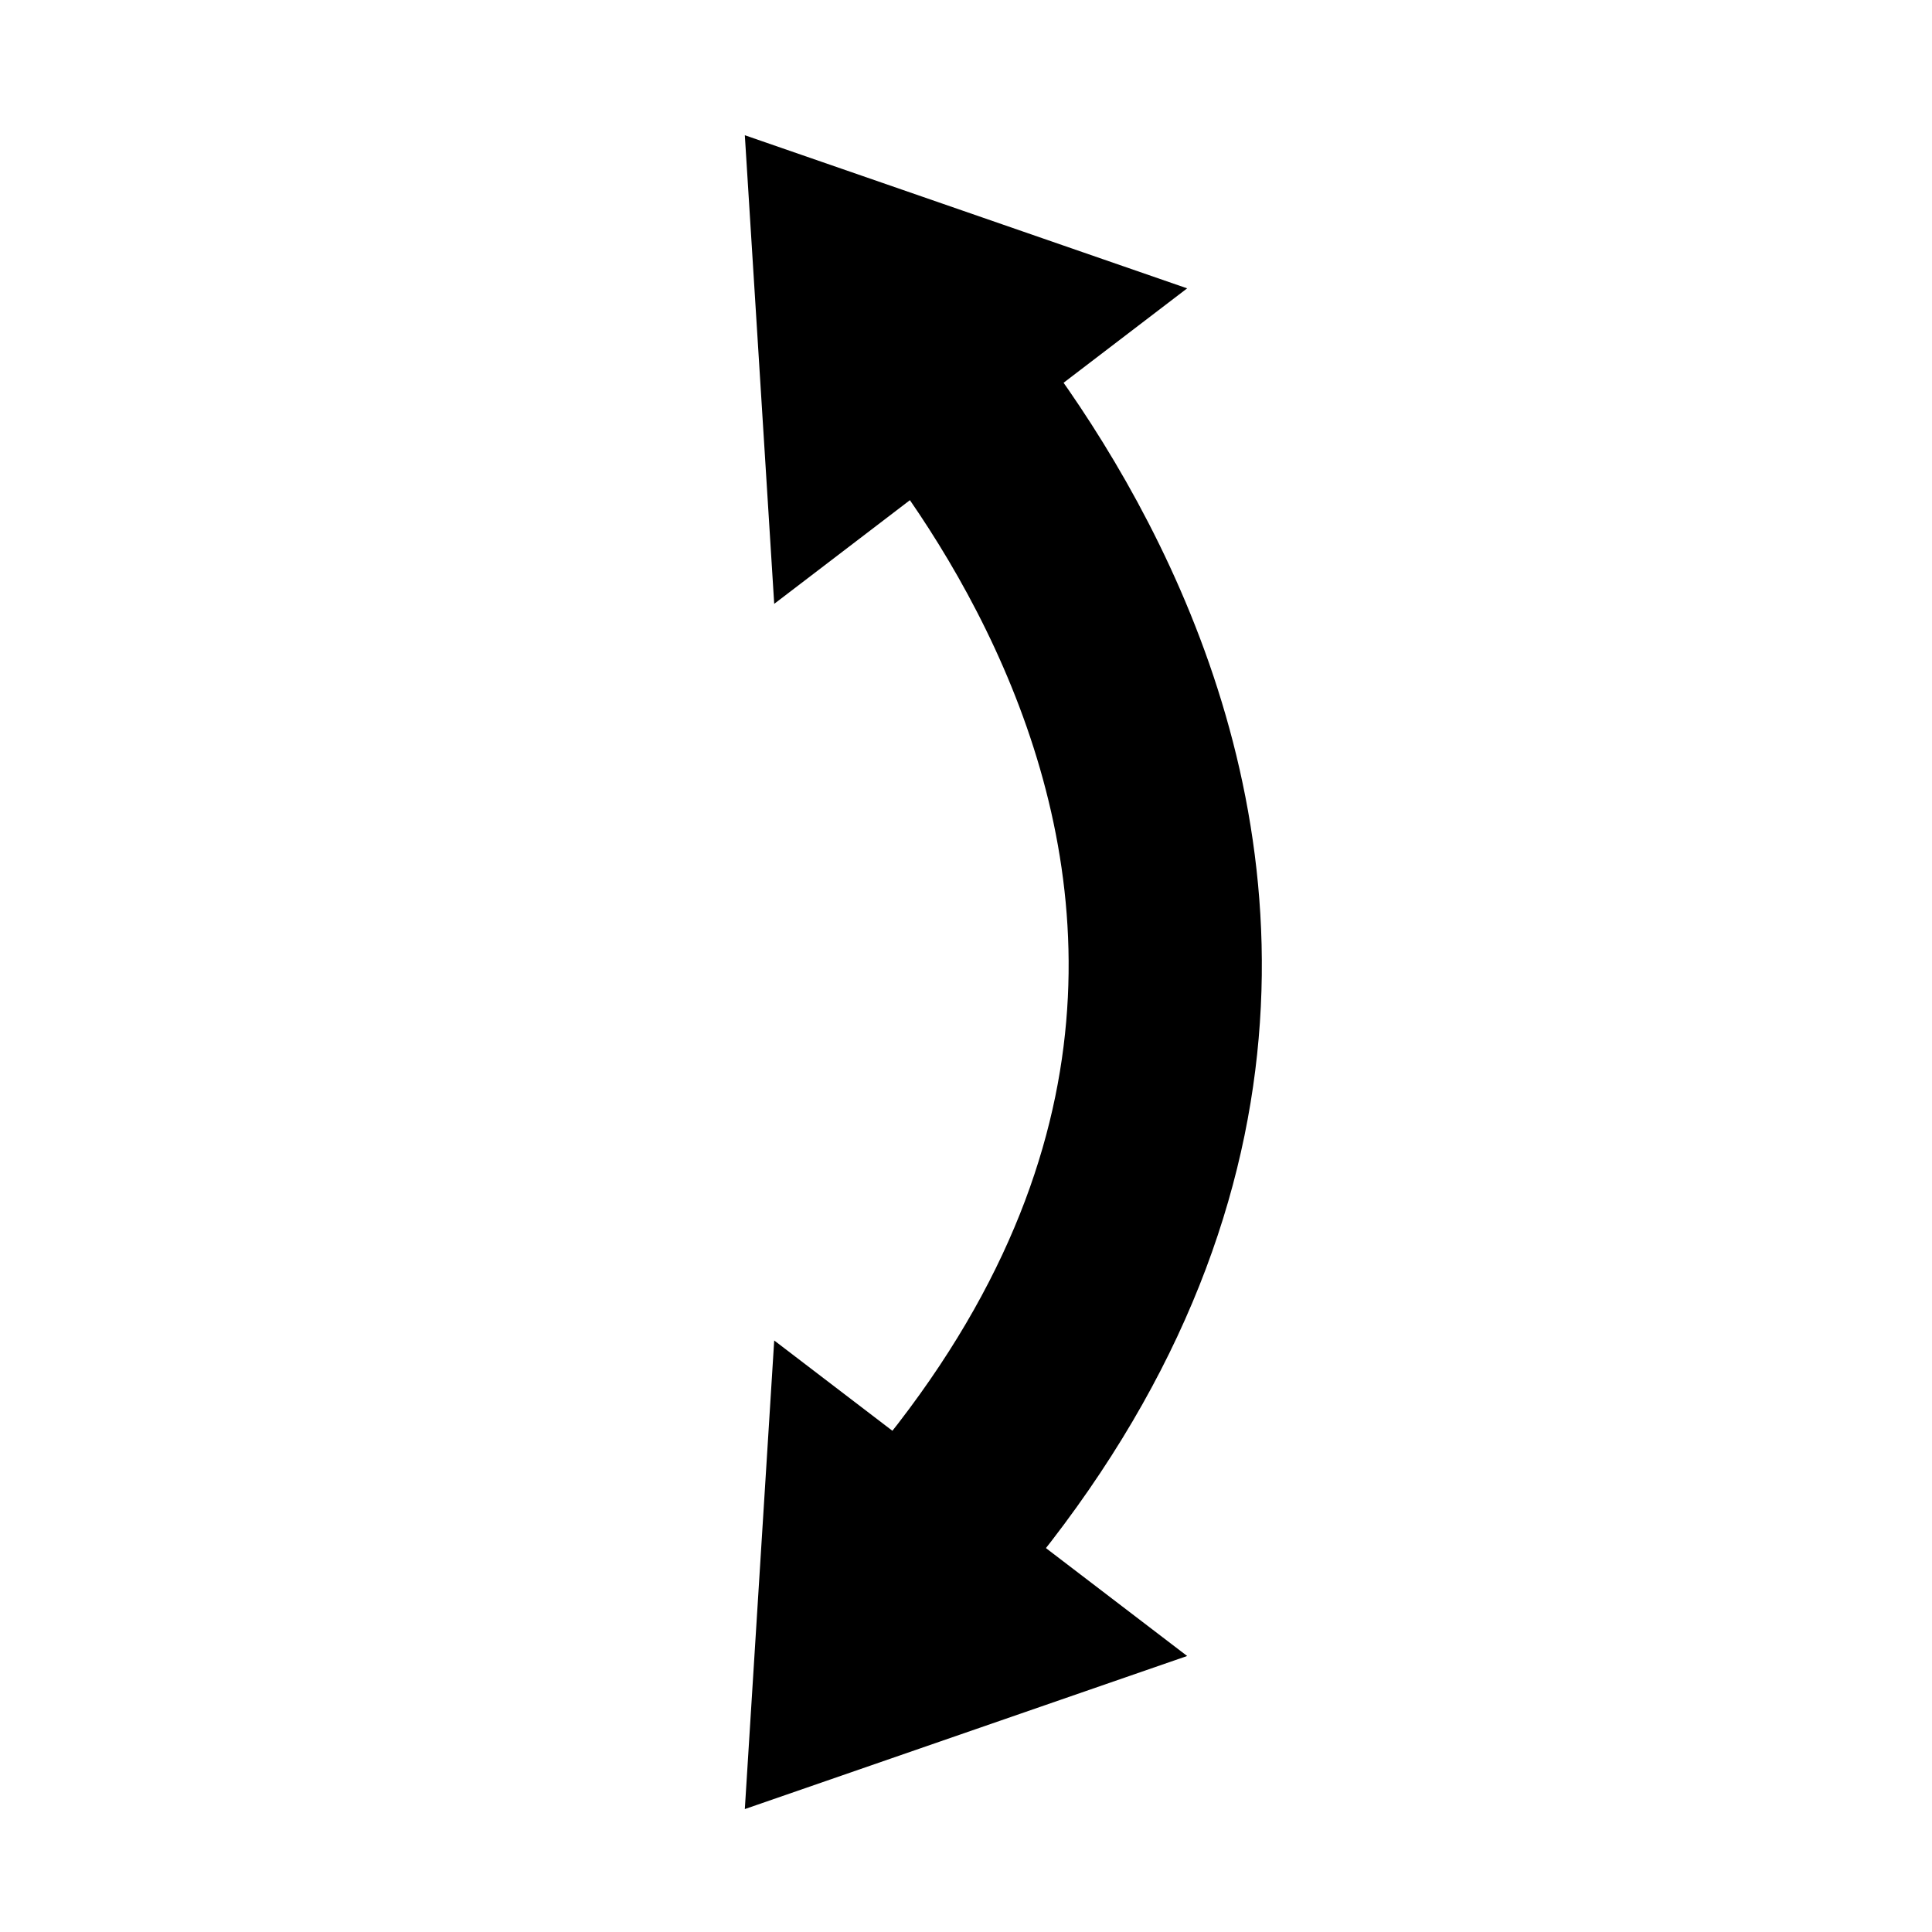 <?xml version="1.0" encoding="utf-8"?>
<!-- Generator: Adobe Illustrator 16.0.0, SVG Export Plug-In . SVG Version: 6.00 Build 0)  -->
<!DOCTYPE svg PUBLIC "-//W3C//DTD SVG 1.1//EN" "http://www.w3.org/Graphics/SVG/1.1/DTD/svg11.dtd">
<svg version="1.1" id="Layer_1" xmlns="http://www.w3.org/2000/svg" xmlns:xlink="http://www.w3.org/1999/xlink" x="0px" y="0px"
	 width="100px" height="100px" viewBox="0 0 100 100" enable-background="new 0 0 100 100" xml:space="preserve">
<g id="Layer_3">
	<polygon points="61.447,85.714 38.552,93.637 40.073,69.383 	"/>
	<polygon points="61.447,14.925 38.552,7 40.073,31.255 	"/>
	<path fill="none" stroke="#000000" stroke-width="10" stroke-miterlimit="10" d="M44.634,15.116c0,0,35.278,32.916,0,68.195"/>
</g>
</svg>
